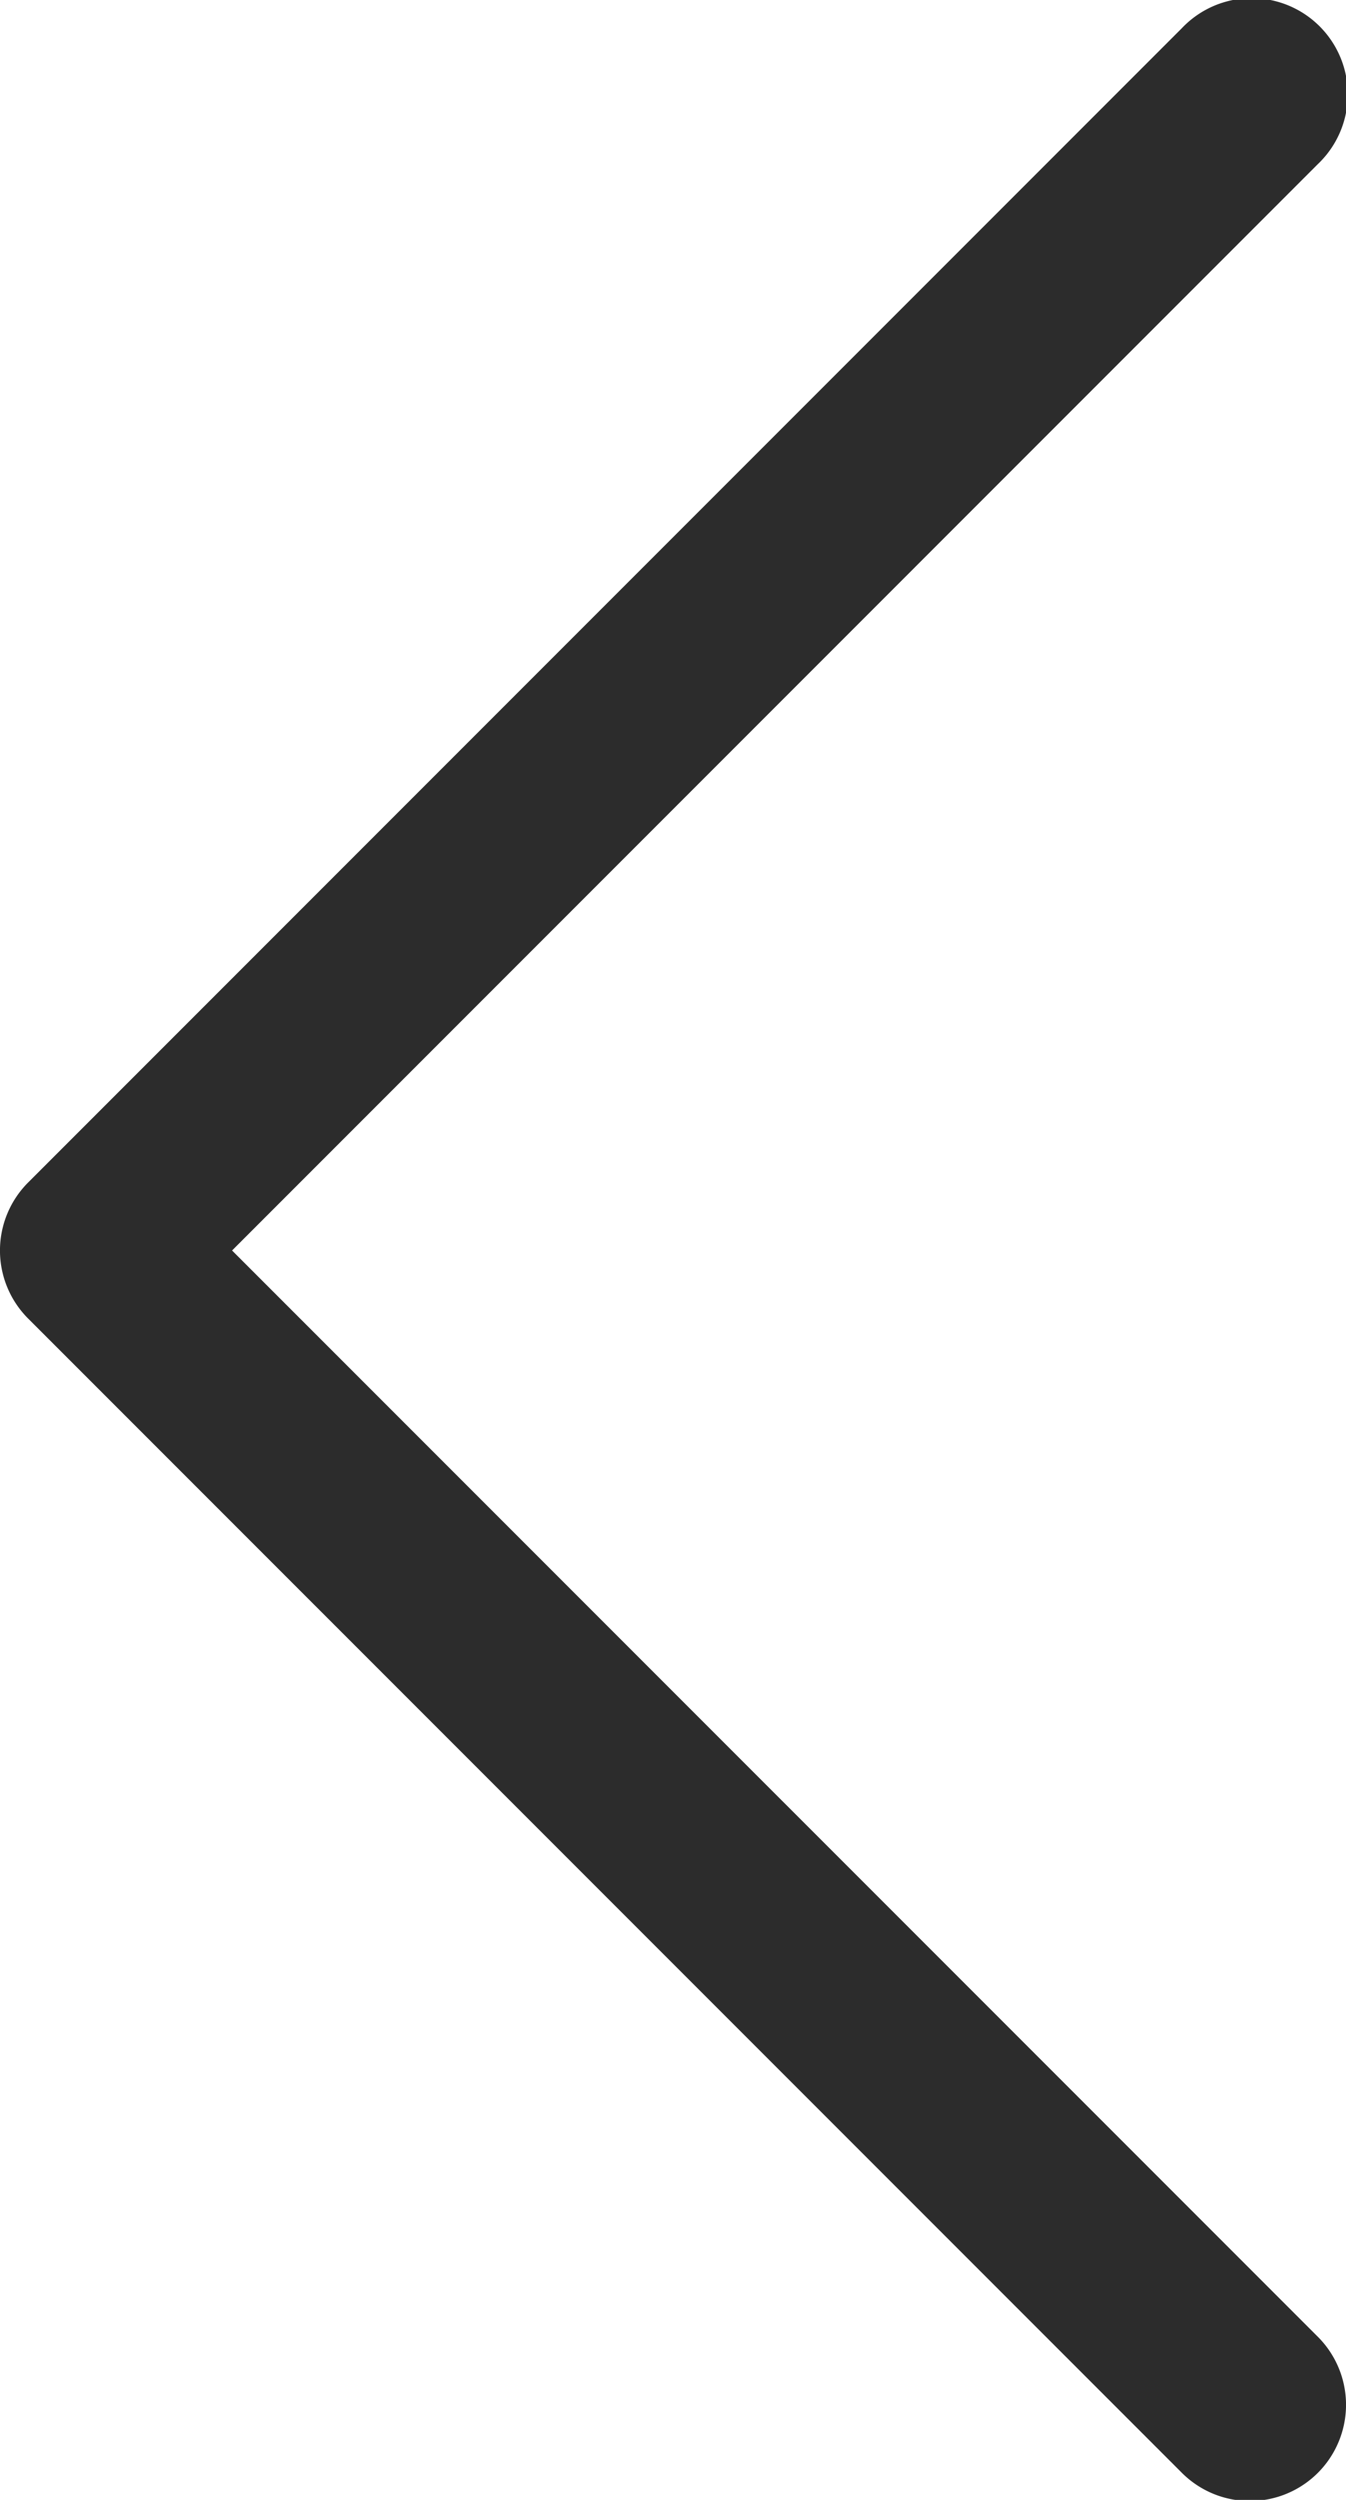 <svg xmlns="http://www.w3.org/2000/svg" width="26.935" height="50" viewBox="0 0 26.935 50">
  <g id="left-arrow" transform="translate(-102.298 -0.001)">
    <g id="Group_45" data-name="Group 45" transform="translate(102.298 0)">
      <path id="Path_37" data-name="Path 37" d="M106.942,25.012,128.669,3.284A1.924,1.924,0,1,0,125.949.564L102.861,23.652a1.924,1.924,0,0,0,0,2.721L125.949,49.46a1.924,1.924,0,0,0,2.721-2.721Z" transform="translate(-102.298 0)" fill="#2c2c2c"/>
    </g>
  </g>
</svg>

